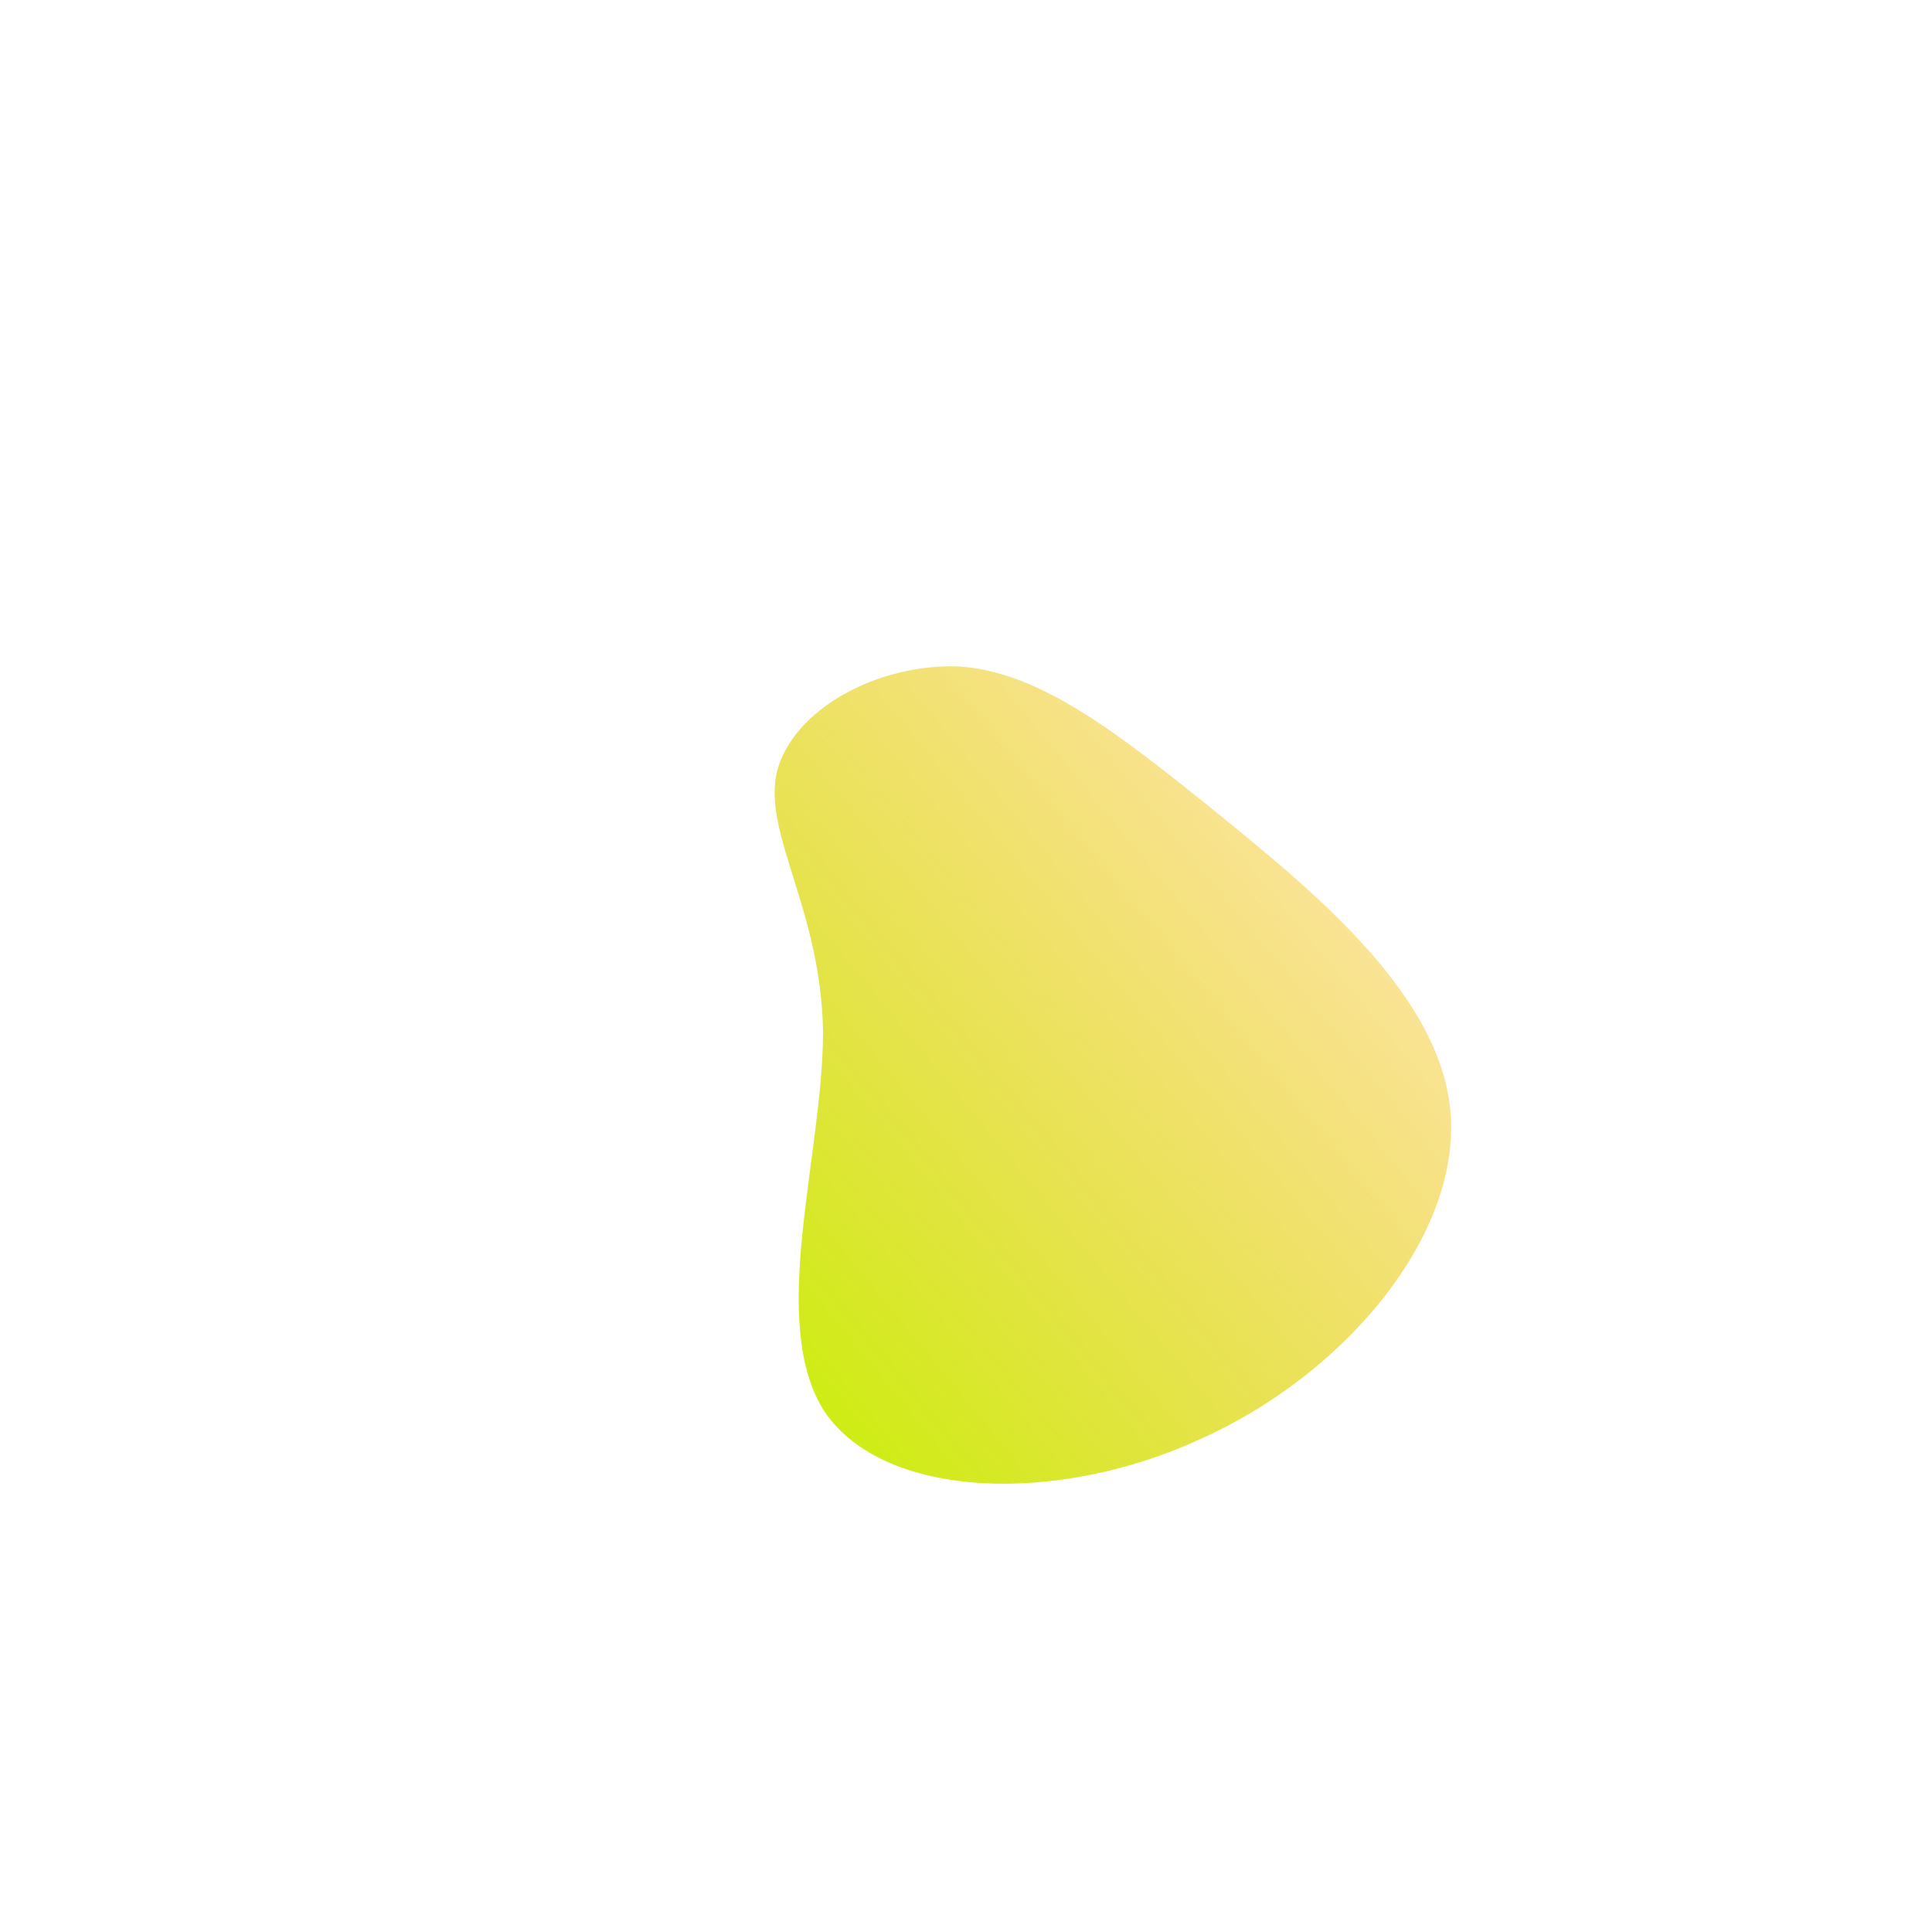 <!--?xml version="1.0" standalone="no"?-->
              <svg id="sw-js-blob-svg" viewBox="0 0 100 100" xmlns="http://www.w3.org/2000/svg" version="1.1">
                    <defs> 
                        <linearGradient id="sw-gradient" x1="0" x2="1" y1="1" y2="0">
                            <stop id="stop1" stop-color="rgba(196.616, 242.165, 1.367, 1)" offset="0%"></stop>
                            <stop id="stop2" stop-color="rgba(255, 172.784, 0, 0.24)" offset="100%"></stop>
                        </linearGradient>
                    </defs>
                <path fill="url(#sw-gradient)" d="M12.9,-8C18.2,-3.7,24.8,1.7,25.1,7.9C25.4,14.2,19.5,21.2,12.1,24.5C4.7,27.9,-4.2,27.6,-7.3,23.1C-10.3,18.5,-7.4,9.8,-7.4,3.4C-7.5,-2.9,-10.5,-6.8,-9.8,-10C-9,-13.3,-4.5,-15.7,-0.3,-15.5C3.8,-15.2,7.7,-12.2,12.9,-8Z" width="100%" height="100%" transform="translate(50 50)" stroke-width="0" style="transition: 0.3s;" stroke="url(#sw-gradient)"></path>
              </svg>